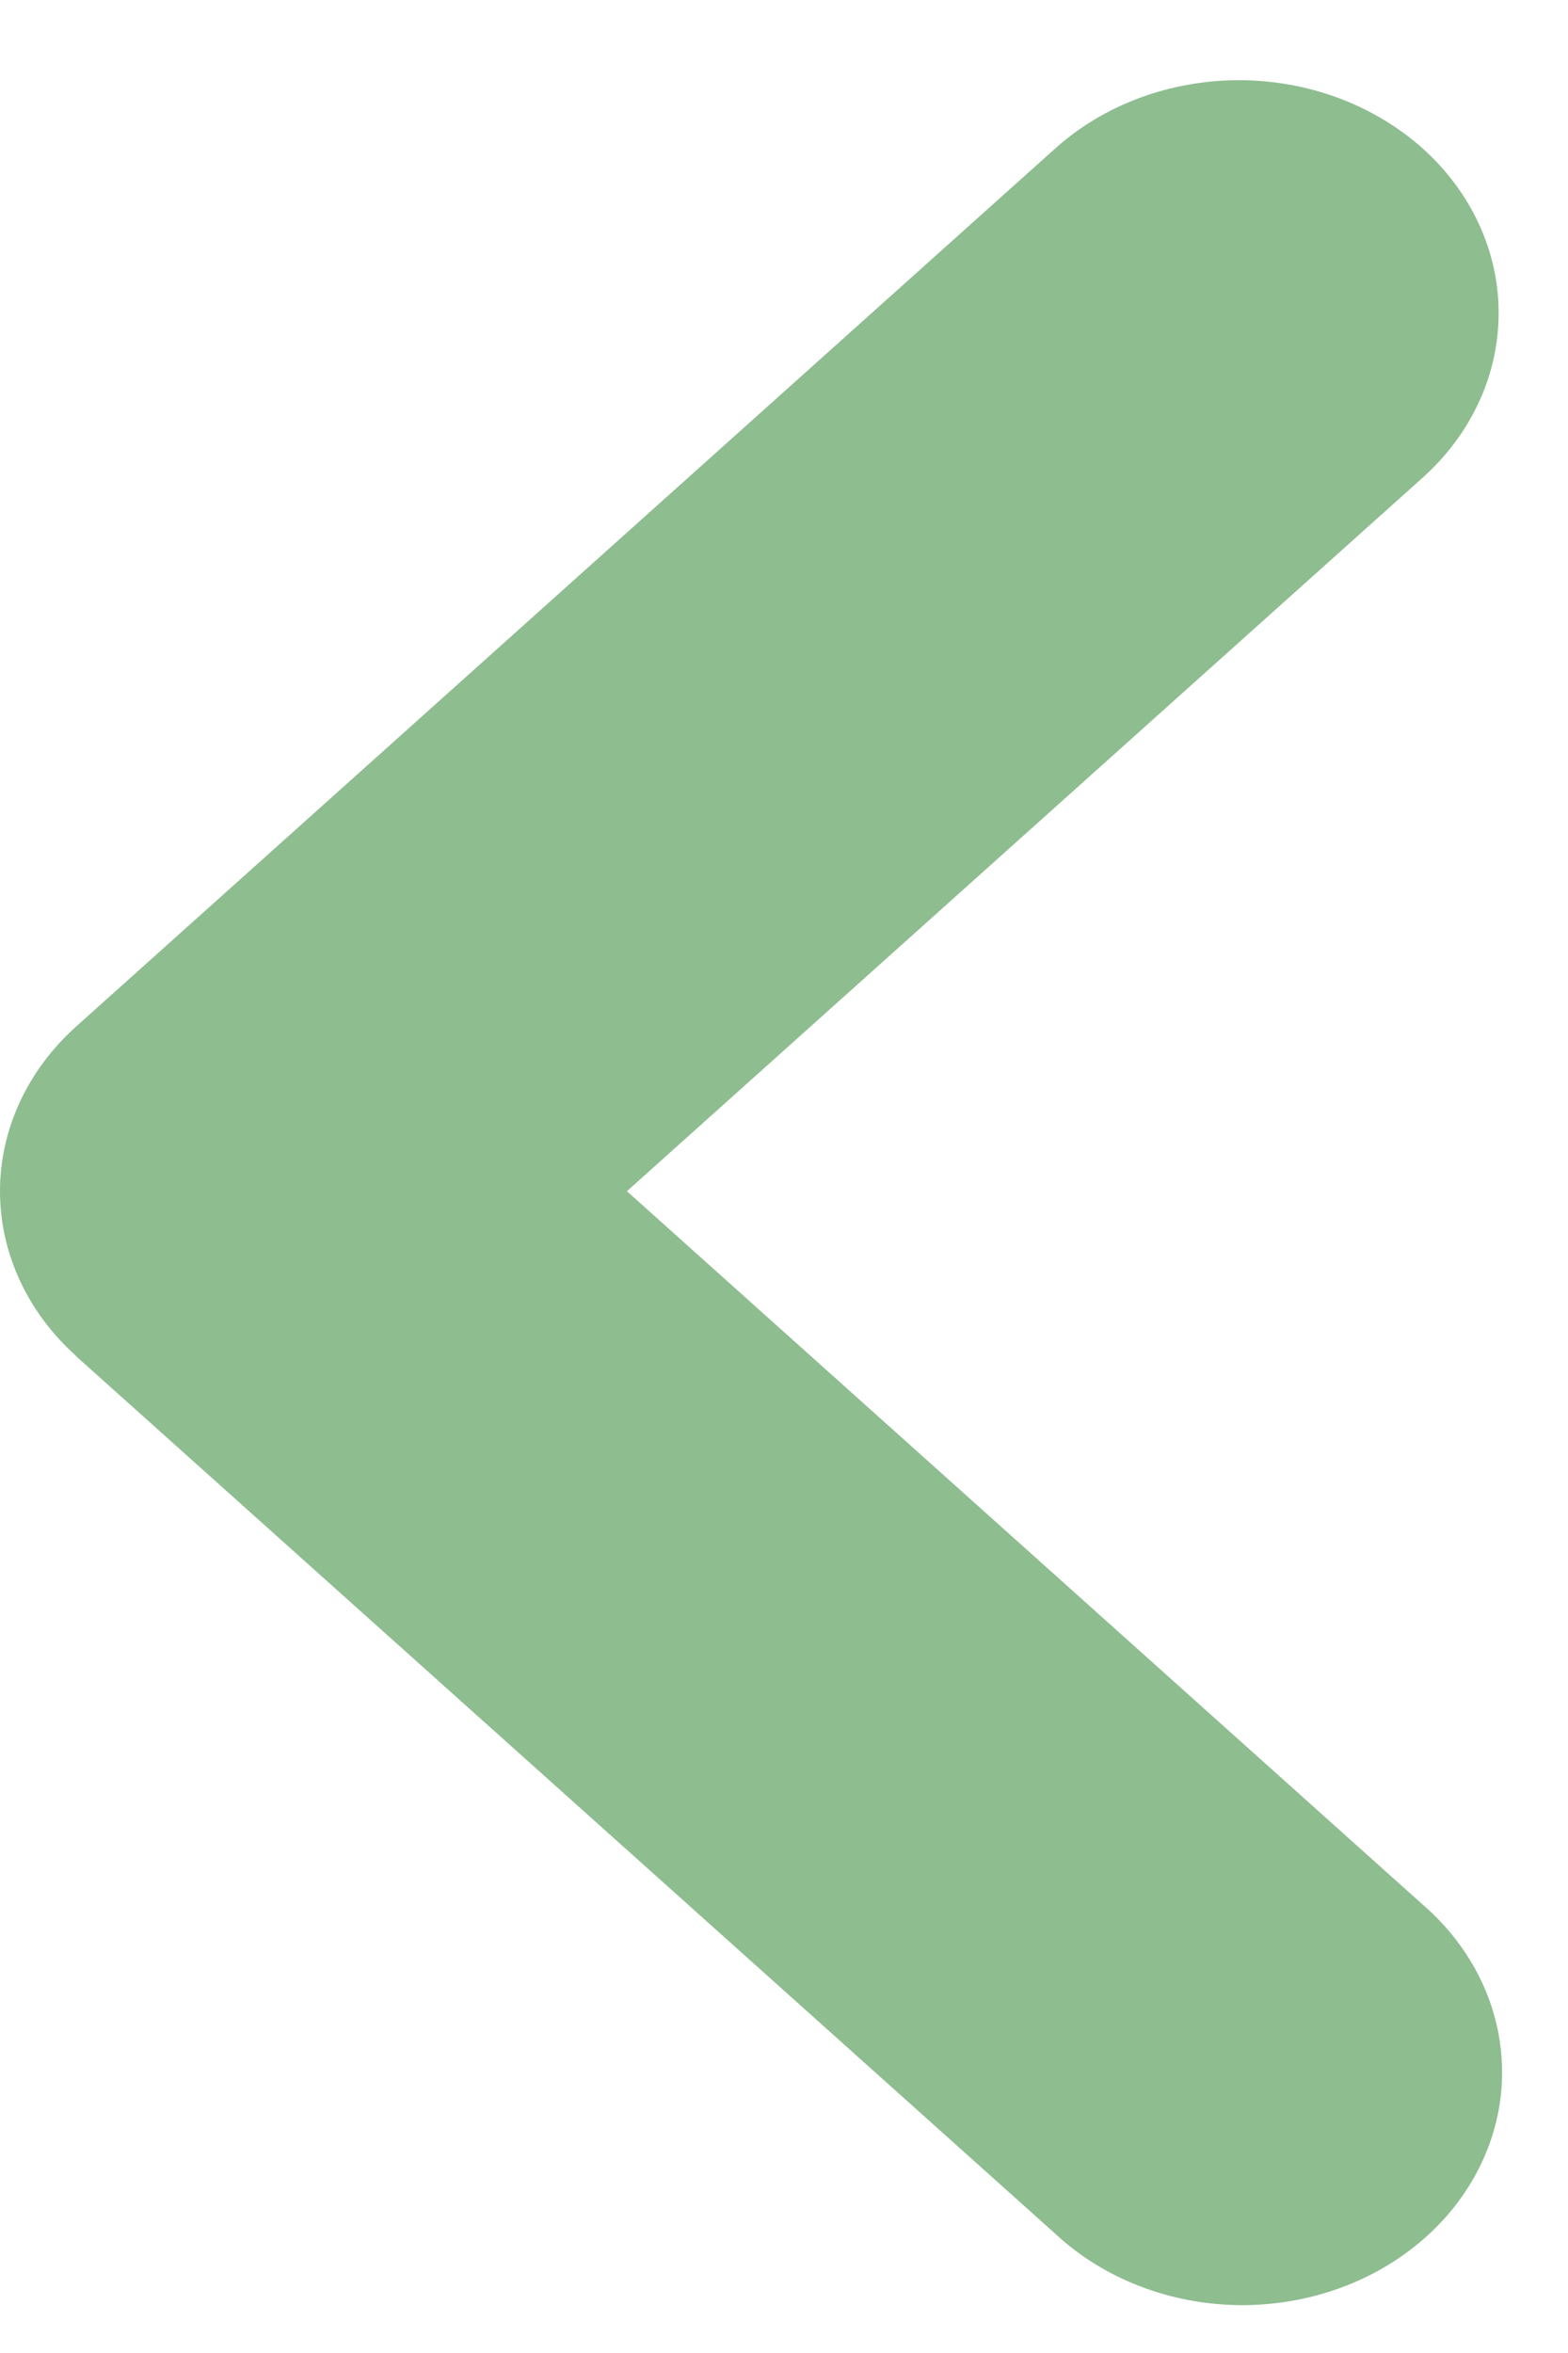 <svg width="16" height="24" viewBox="0 0 16 24" fill="none" xmlns="http://www.w3.org/2000/svg">
<path fill-rule="evenodd" clip-rule="evenodd" d="M0.775 13.829C0.279 13.383 0 12.78 0 12.15C0 11.521 0.279 10.918 0.775 10.472L10.768 1.514C11.265 1.068 11.94 0.818 12.643 0.818C12.991 0.818 13.335 0.88 13.657 0.999C13.978 1.119 14.271 1.294 14.517 1.514C14.763 1.735 14.958 1.997 15.091 2.285C15.224 2.573 15.293 2.882 15.292 3.194C15.292 3.506 15.224 3.815 15.09 4.103C14.957 4.391 14.762 4.653 14.516 4.873L6.397 12.15L14.518 19.427C14.771 19.646 14.973 19.908 15.112 20.198C15.251 20.488 15.324 20.799 15.327 21.115C15.331 21.43 15.264 21.743 15.13 22.035C14.997 22.327 14.801 22.592 14.552 22.815C14.303 23.038 14.008 23.215 13.682 23.334C13.356 23.454 13.007 23.514 12.655 23.512C12.303 23.509 11.956 23.444 11.632 23.319C11.309 23.195 11.016 23.014 10.772 22.787L0.772 13.829H0.775Z" fill="#8EBD90"/>
</svg>
